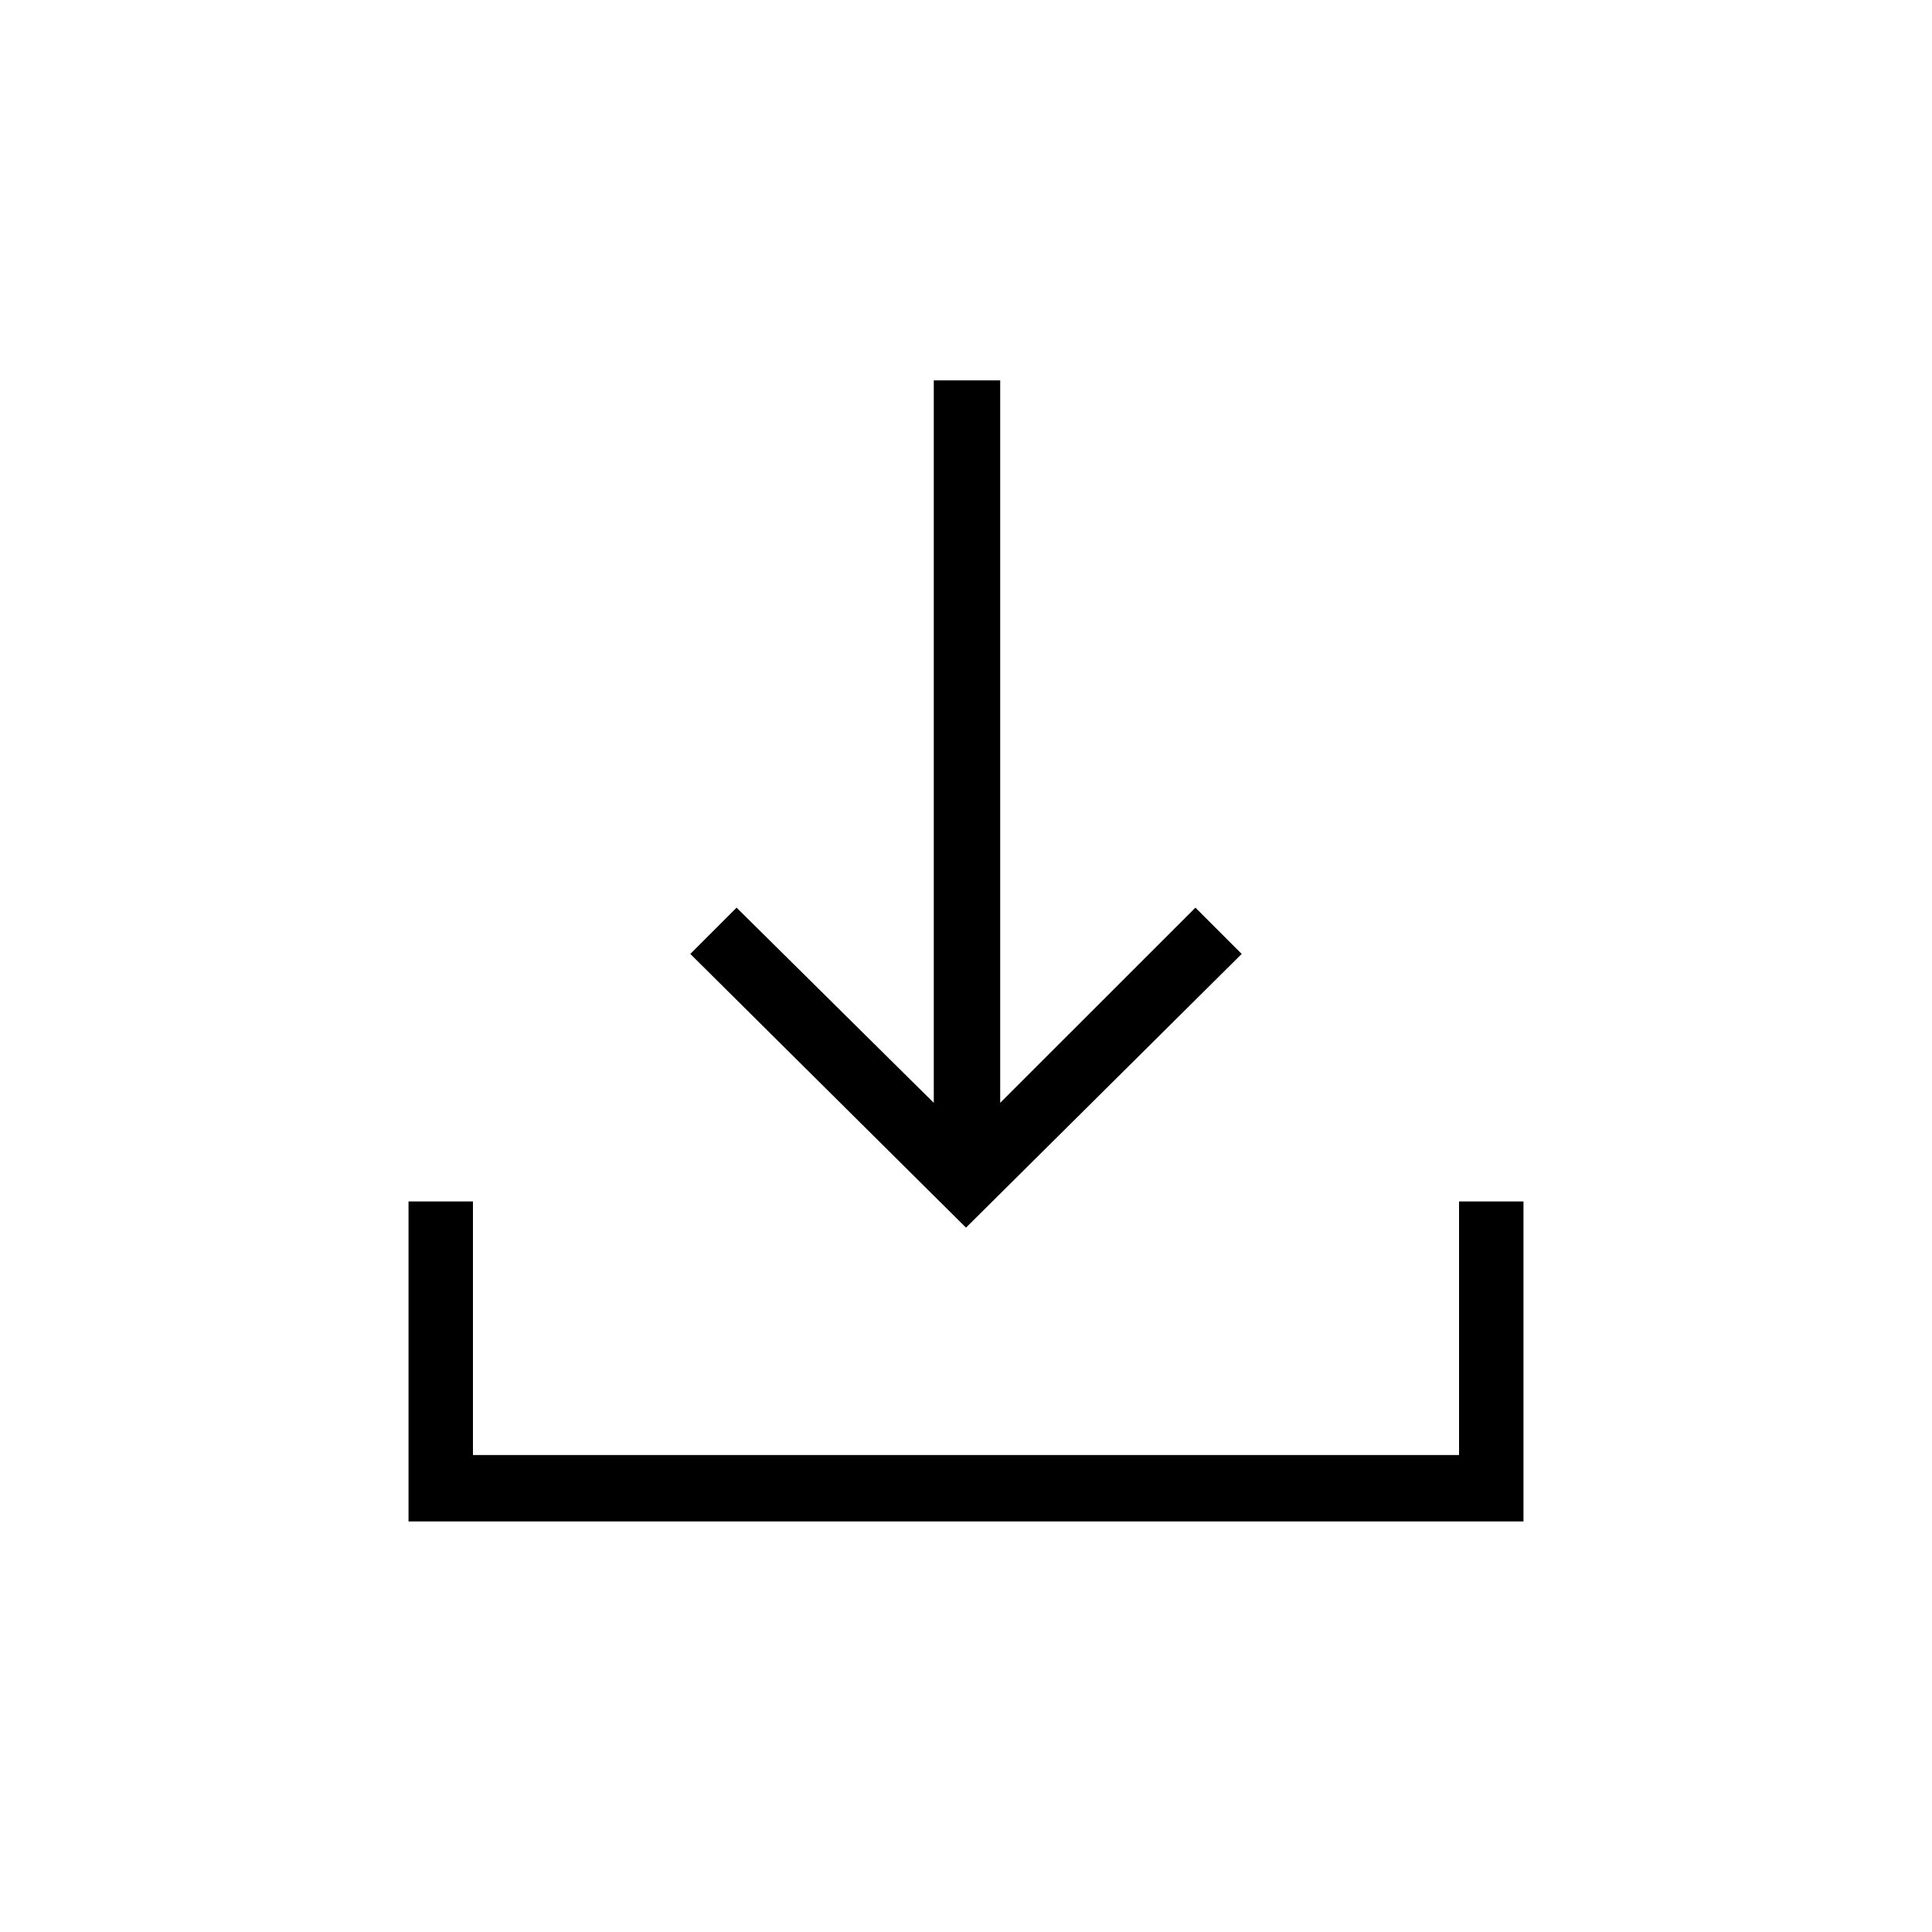<svg xmlns="http://www.w3.org/2000/svg" height="40" width="40"><path d="m20 25.417-5.708-5.667.958-.958 4.083 4.041V7.875h1.375v14.958l4.042-4.041.958.958ZM8.458 31.5v-6.625h1.334v5.25h20.416v-5.25h1.334V31.5Z"/></svg>